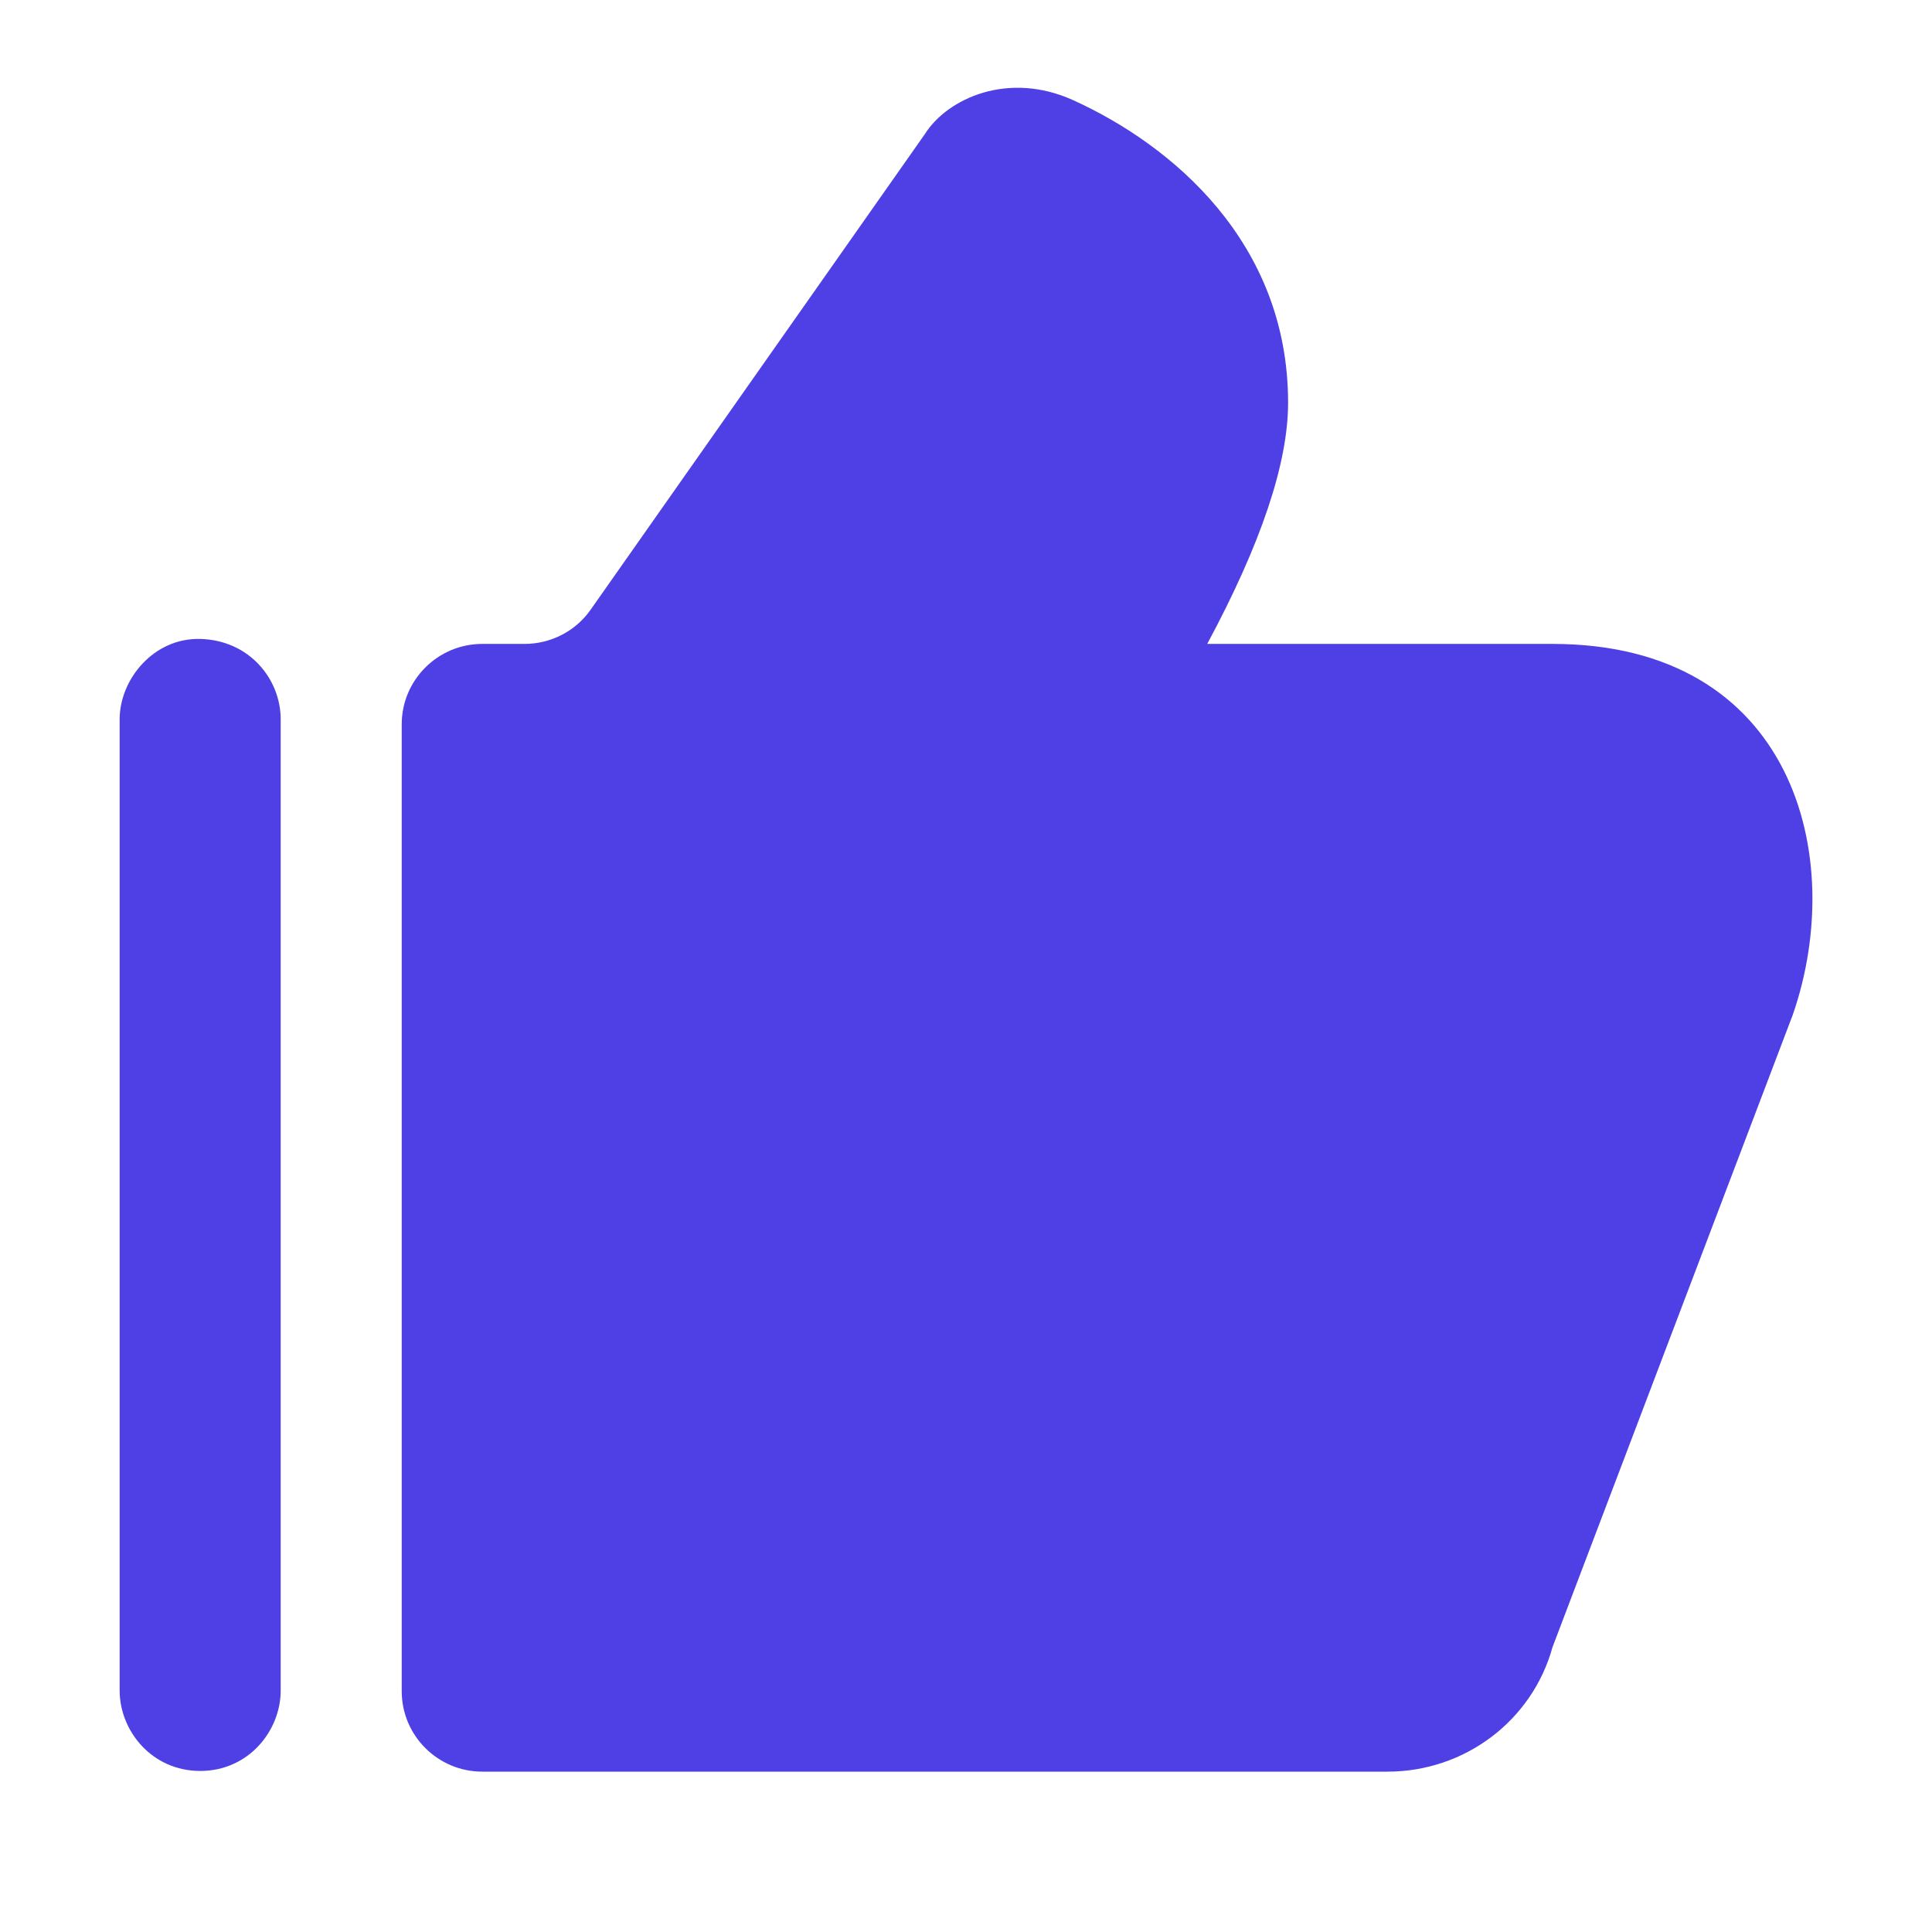 <svg width="14" height="14" viewBox="0 0 14 14" fill="none" xmlns="http://www.w3.org/2000/svg">
<g id="icon_thumbsup_filled">
<g id="Union">
<path d="M8.748 4.666H11.25C12.991 4.666 13.391 6.202 12.991 7.354L11.25 11.936C11.103 12.469 10.614 12.838 10.054 12.838H3.495C3.173 12.838 2.911 12.577 2.911 12.255C2.911 9.92 2.911 7.584 2.911 5.249C2.911 4.927 3.173 4.666 3.495 4.666H3.803C3.896 4.666 3.988 4.643 4.072 4.6C4.155 4.557 4.226 4.495 4.28 4.418L6.701 0.973C6.865 0.712 7.308 0.512 7.779 0.727C8.487 1.049 9.334 1.752 9.334 2.918C9.334 3.357 9.138 3.94 8.748 4.666Z" fill="#4E40E5"/>
<path d="M2.034 12.25V5.213C2.034 4.921 1.807 4.639 1.451 4.63C1.115 4.621 0.867 4.921 0.867 5.213V12.25C0.867 12.542 1.1 12.833 1.451 12.833C1.801 12.833 2.034 12.542 2.034 12.25Z" fill="#4E40E5"/>
</g>
</g>
</svg>
